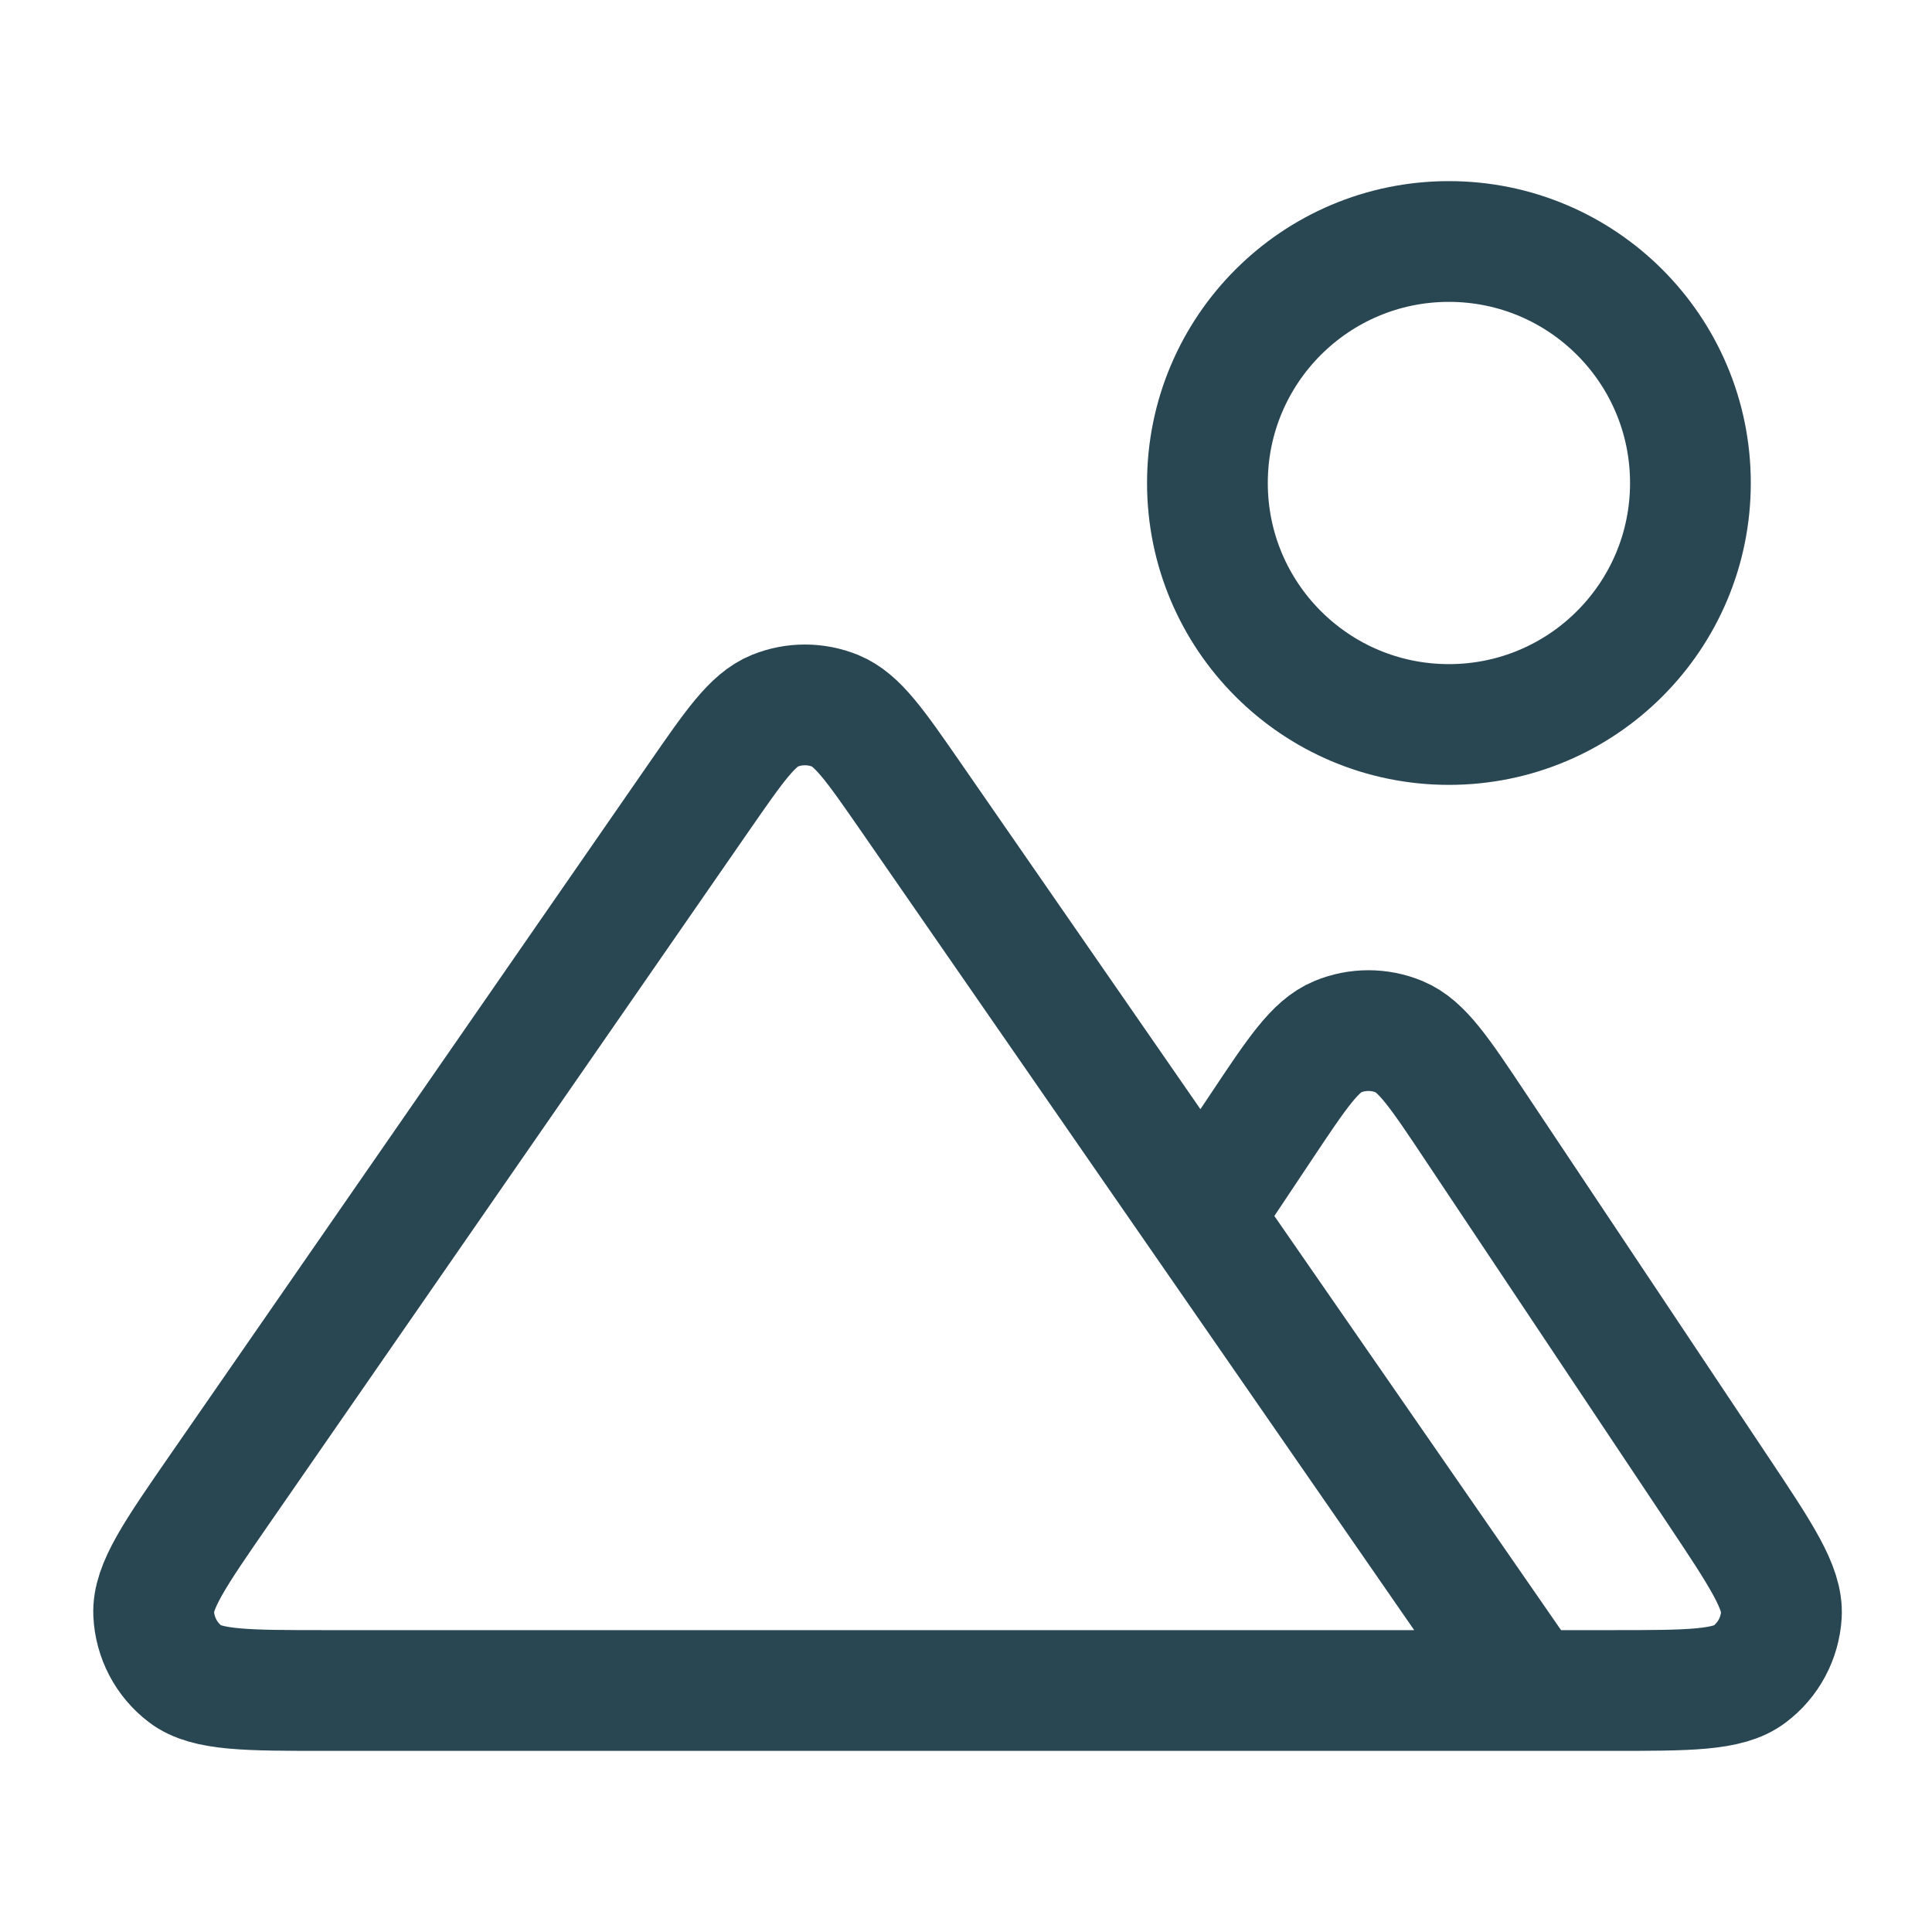 <svg width="24" height="24" viewBox="0 0 24 24" fill="none" xmlns="http://www.w3.org/2000/svg">
<path d="M18.999 21H20.009C20.981 21 21.466 21 21.734 20.797C21.967 20.621 22.111 20.352 22.129 20.06C22.149 19.725 21.88 19.32 21.341 18.512L18.33 13.997C17.885 13.329 17.663 12.995 17.382 12.879C17.137 12.777 16.861 12.777 16.616 12.879C16.336 12.995 16.113 13.329 15.668 13.997L14.924 15.113M18.999 21L11.315 9.9C10.873 9.262 10.652 8.943 10.376 8.83C10.134 8.732 9.864 8.732 9.623 8.83C9.347 8.943 9.126 9.262 8.684 9.9L2.737 18.489C2.174 19.302 1.893 19.709 1.909 20.047C1.923 20.342 2.066 20.615 2.3 20.794C2.569 21 3.064 21 4.053 21H18.999ZM20.999 6C20.999 7.657 19.656 9 17.999 9C16.342 9 14.999 7.657 14.999 6C14.999 4.343 16.342 3 17.999 3C19.656 3 20.999 4.343 20.999 6Z" stroke="#294753" stroke-width="1.5" stroke-linecap="round" stroke-linejoin="round"/>
</svg>